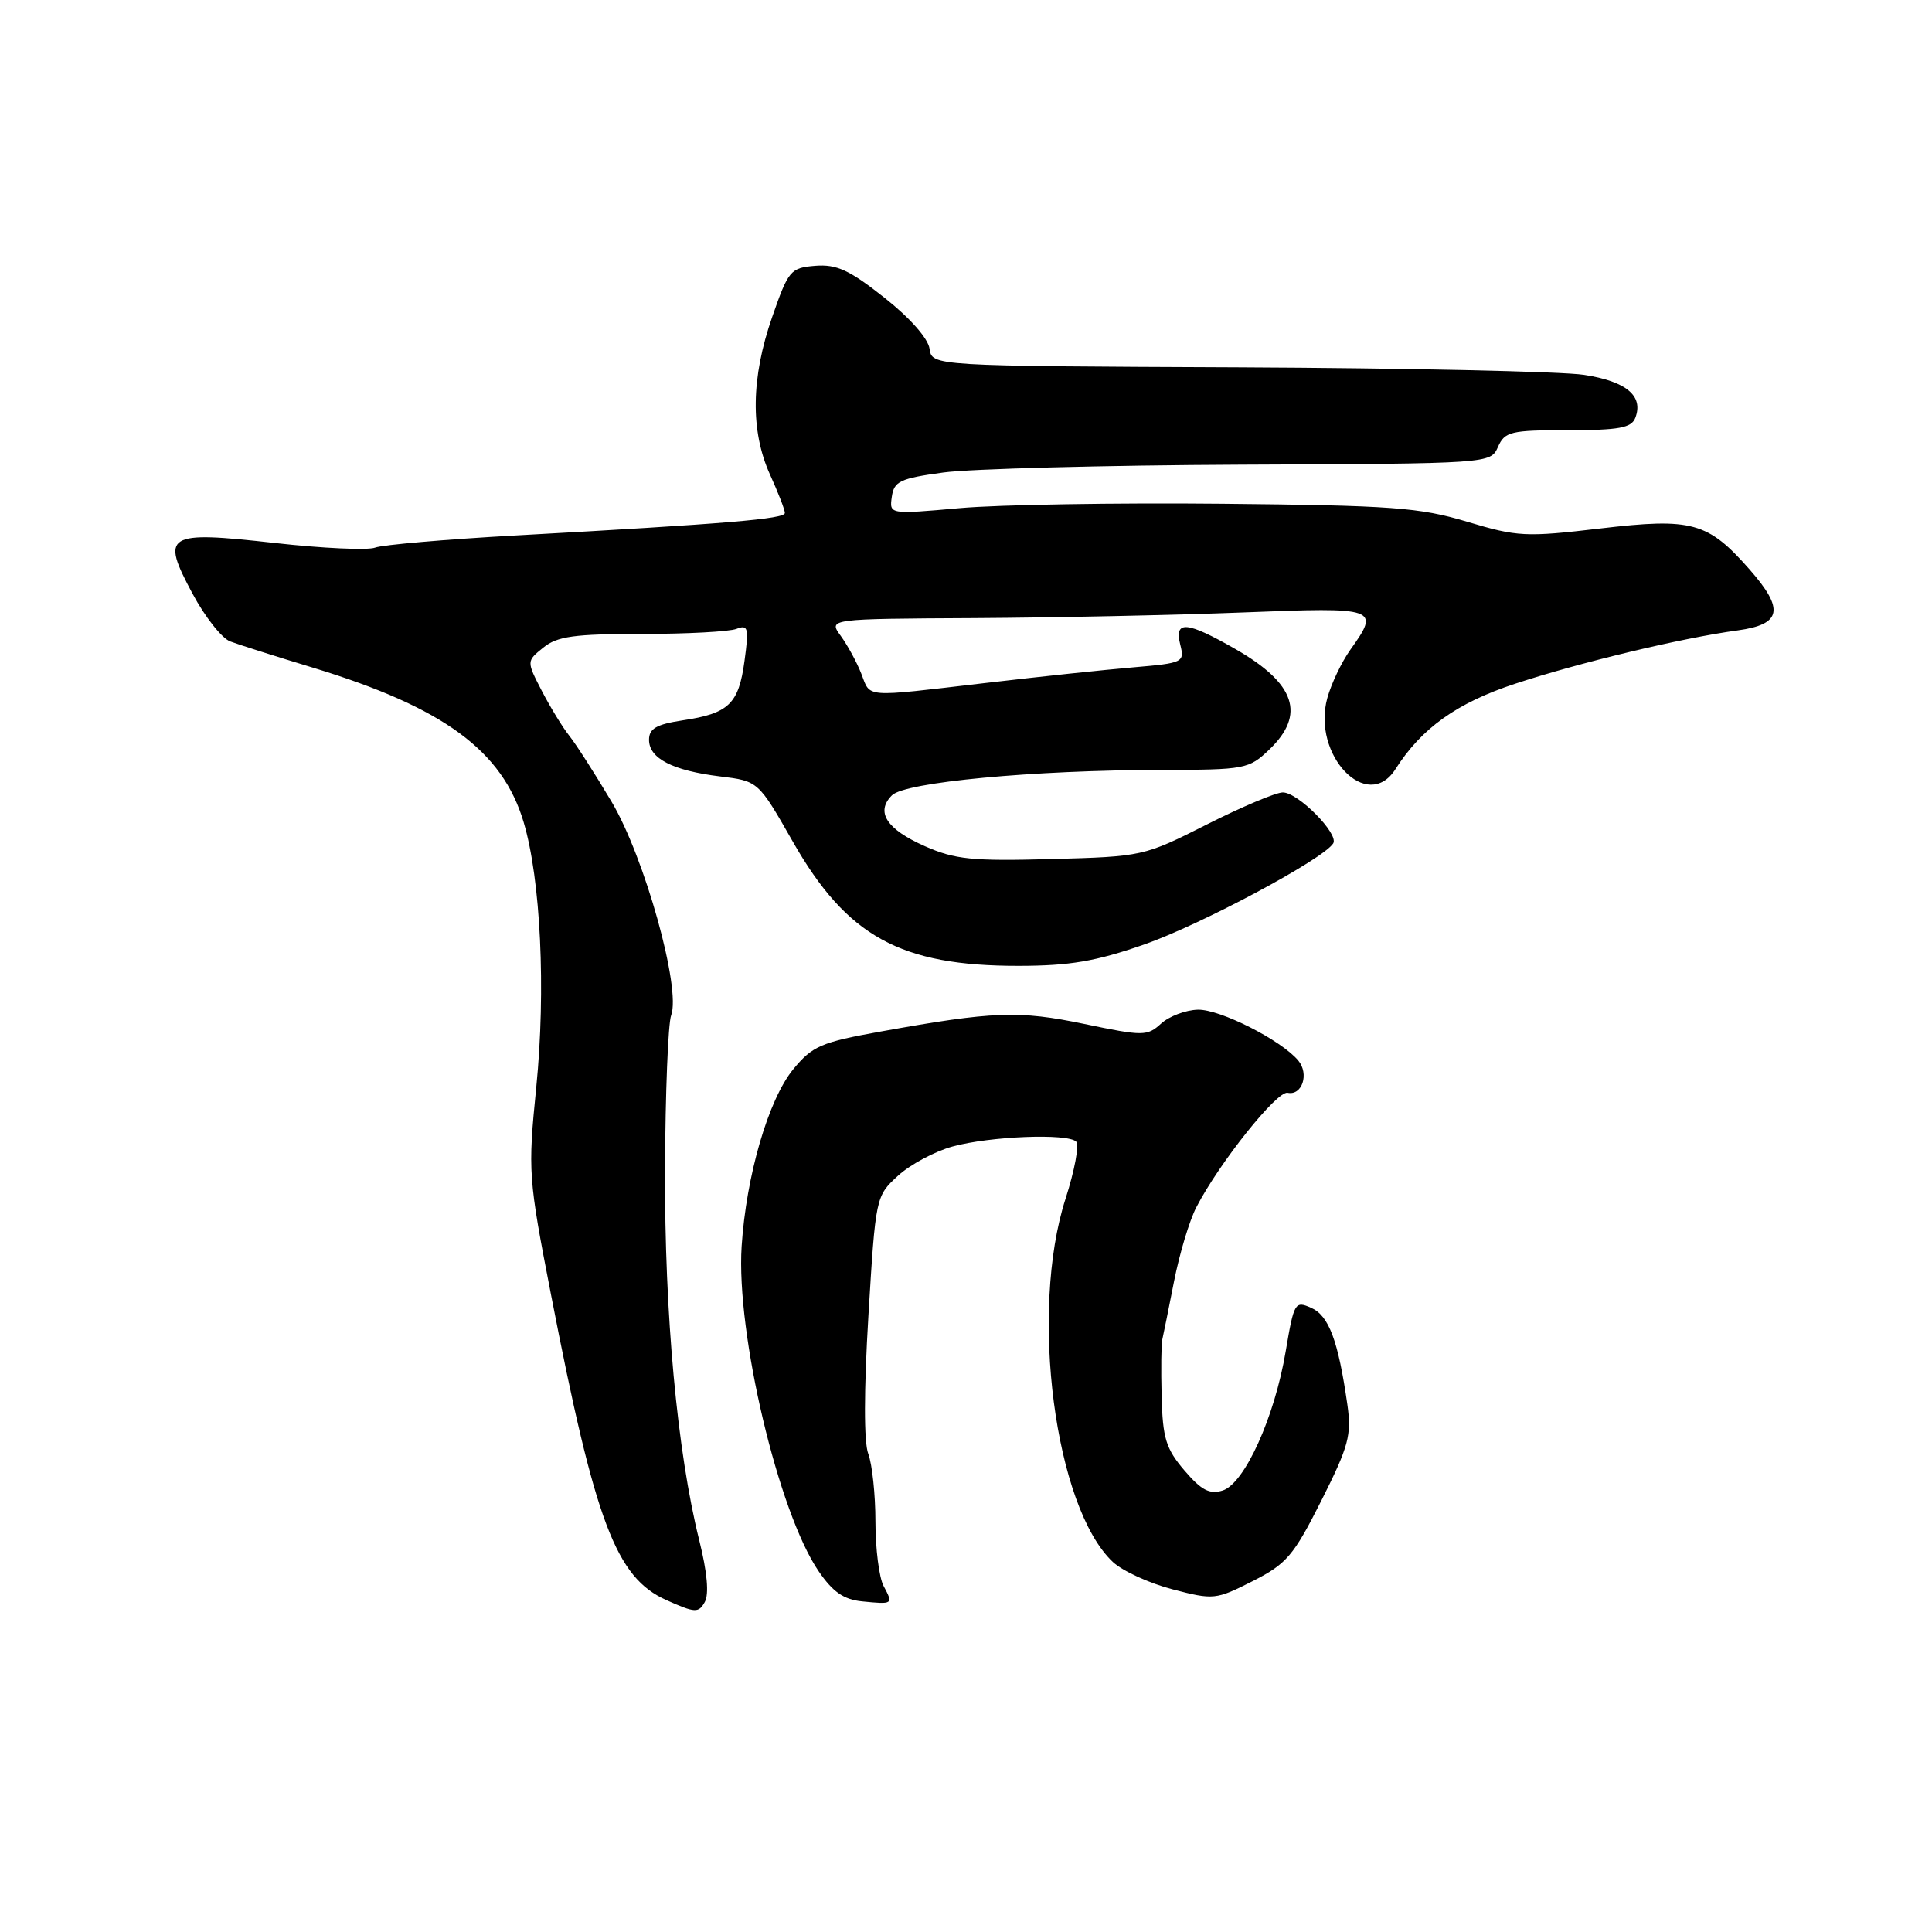 <?xml version="1.0" encoding="UTF-8" standalone="no"?>
<!DOCTYPE svg PUBLIC "-//W3C//DTD SVG 1.1//EN" "http://www.w3.org/Graphics/SVG/1.1/DTD/svg11.dtd" >
<svg xmlns="http://www.w3.org/2000/svg" xmlns:xlink="http://www.w3.org/1999/xlink" version="1.1" viewBox="0 0 256 256">
 <g >
 <path fill="currentColor"
d=" M 92.65 204.08 C 89.73 192.35 88.05 174.18 88.12 155.00 C 88.16 144.82 88.53 135.62 88.93 134.54 C 90.27 131.00 85.41 113.58 81.03 106.22 C 78.83 102.52 76.32 98.60 75.44 97.50 C 74.56 96.40 72.93 93.73 71.80 91.56 C 69.76 87.61 69.76 87.61 71.99 85.81 C 73.83 84.31 76.10 84.00 85.03 84.00 C 90.97 84.00 96.62 83.70 97.58 83.33 C 99.14 82.73 99.25 83.18 98.65 87.58 C 97.88 93.28 96.57 94.54 90.45 95.45 C 86.98 95.98 86.00 96.54 86.00 98.03 C 86.00 100.50 89.13 102.11 95.42 102.88 C 100.48 103.50 100.48 103.50 105.04 111.50 C 112.22 124.10 119.30 128.00 135.00 127.98 C 141.73 127.97 145.19 127.39 151.61 125.15 C 159.12 122.53 175.36 113.85 176.66 111.75 C 177.43 110.49 172.00 105.00 169.98 105.00 C 169.07 105.00 164.54 106.91 159.91 109.25 C 151.58 113.46 151.39 113.50 139.32 113.83 C 128.81 114.12 126.53 113.88 122.56 112.13 C 117.47 109.88 115.98 107.59 118.19 105.38 C 119.93 103.64 136.90 102.04 153.95 102.02 C 164.99 102.00 165.49 101.91 168.20 99.31 C 173.04 94.67 171.65 90.56 163.71 86.01 C 157.24 82.30 155.57 82.16 156.39 85.42 C 156.98 87.76 156.78 87.86 150.25 88.42 C 146.54 88.73 137.65 89.67 130.50 90.51 C 114.22 92.41 115.39 92.50 114.12 89.25 C 113.53 87.74 112.30 85.49 111.40 84.25 C 109.76 82.00 109.76 82.00 129.13 81.90 C 139.78 81.84 155.81 81.50 164.75 81.15 C 182.61 80.44 182.89 80.54 178.91 86.12 C 177.76 87.74 176.40 90.60 175.88 92.48 C 173.79 100.05 181.18 107.77 184.91 101.91 C 188.36 96.49 193.03 93.15 200.73 90.61 C 209.24 87.80 222.80 84.54 230.25 83.53 C 236.08 82.73 236.48 80.75 231.85 75.48 C 226.31 69.17 224.22 68.59 212.08 70.02 C 202.15 71.19 201.07 71.13 194.40 69.13 C 188.08 67.24 184.47 66.97 161.90 66.75 C 147.93 66.61 132.30 66.87 127.17 67.33 C 117.84 68.16 117.84 68.16 118.17 65.83 C 118.46 63.77 119.27 63.39 125.00 62.61 C 128.57 62.12 146.35 61.65 164.50 61.57 C 197.50 61.43 197.50 61.43 198.49 59.22 C 199.39 57.19 200.17 57.00 207.77 57.00 C 214.52 57.00 216.18 56.70 216.69 55.36 C 217.80 52.46 215.50 50.53 209.89 49.67 C 206.93 49.22 186.28 48.77 164.00 48.67 C 123.50 48.50 123.50 48.50 123.17 46.21 C 122.98 44.84 120.56 42.10 117.17 39.43 C 112.56 35.78 110.85 35.00 108.04 35.22 C 104.74 35.49 104.47 35.81 102.32 42.00 C 99.51 50.05 99.42 57.11 102.02 62.86 C 103.11 65.26 104.00 67.56 104.00 67.97 C 104.00 68.76 96.40 69.40 68.48 70.94 C 59.12 71.46 50.67 72.19 49.71 72.56 C 48.74 72.93 42.77 72.66 36.44 71.95 C 21.94 70.33 21.27 70.75 25.51 78.66 C 27.15 81.73 29.40 84.58 30.50 84.99 C 31.60 85.41 36.55 86.98 41.50 88.48 C 58.77 93.74 66.58 99.47 69.39 108.96 C 71.65 116.56 72.34 131.16 71.06 144.04 C 69.94 155.25 70.00 156.05 73.01 171.54 C 78.87 201.75 81.62 209.03 88.30 212.02 C 92.12 213.73 92.56 213.75 93.39 212.27 C 93.97 211.23 93.71 208.31 92.65 204.08 Z  M 117.08 210.15 C 116.49 209.04 116.00 205.21 116.00 201.63 C 116.00 198.06 115.57 194.01 115.05 192.64 C 114.46 191.08 114.47 184.29 115.07 174.33 C 116.02 158.60 116.05 158.48 118.98 155.80 C 120.60 154.31 123.85 152.57 126.21 151.92 C 131.20 150.55 141.47 150.15 142.60 151.27 C 143.03 151.70 142.39 155.10 141.19 158.84 C 136.38 173.77 139.77 199.74 147.46 206.97 C 148.73 208.16 152.29 209.79 155.36 210.59 C 160.80 212.01 161.10 211.98 165.98 209.51 C 170.49 207.22 171.40 206.15 175.09 198.83 C 178.72 191.61 179.11 190.17 178.53 186.09 C 177.32 177.66 176.09 174.34 173.75 173.30 C 171.59 172.34 171.46 172.56 170.36 179.07 C 168.89 187.80 164.91 196.58 162.01 197.50 C 160.28 198.04 159.19 197.47 156.95 194.85 C 154.49 191.97 154.06 190.58 153.92 185.00 C 153.83 181.43 153.87 178.05 154.01 177.50 C 154.14 176.95 154.84 173.50 155.56 169.82 C 156.28 166.15 157.61 161.72 158.52 159.97 C 161.56 154.08 169.21 144.50 170.62 144.80 C 172.54 145.20 173.50 142.30 172.03 140.53 C 169.78 137.83 161.65 133.71 158.72 133.79 C 157.11 133.83 154.92 134.66 153.85 135.63 C 152.01 137.30 151.50 137.31 143.69 135.68 C 134.99 133.87 131.59 134.00 116.71 136.68 C 108.81 138.10 107.65 138.60 105.12 141.67 C 101.82 145.68 98.88 155.76 98.27 165.15 C 97.53 176.67 103.15 200.41 108.47 208.19 C 110.36 210.95 111.80 211.95 114.24 212.19 C 118.35 212.60 118.38 212.58 117.08 210.15 Z "/>
</g>
</svg>